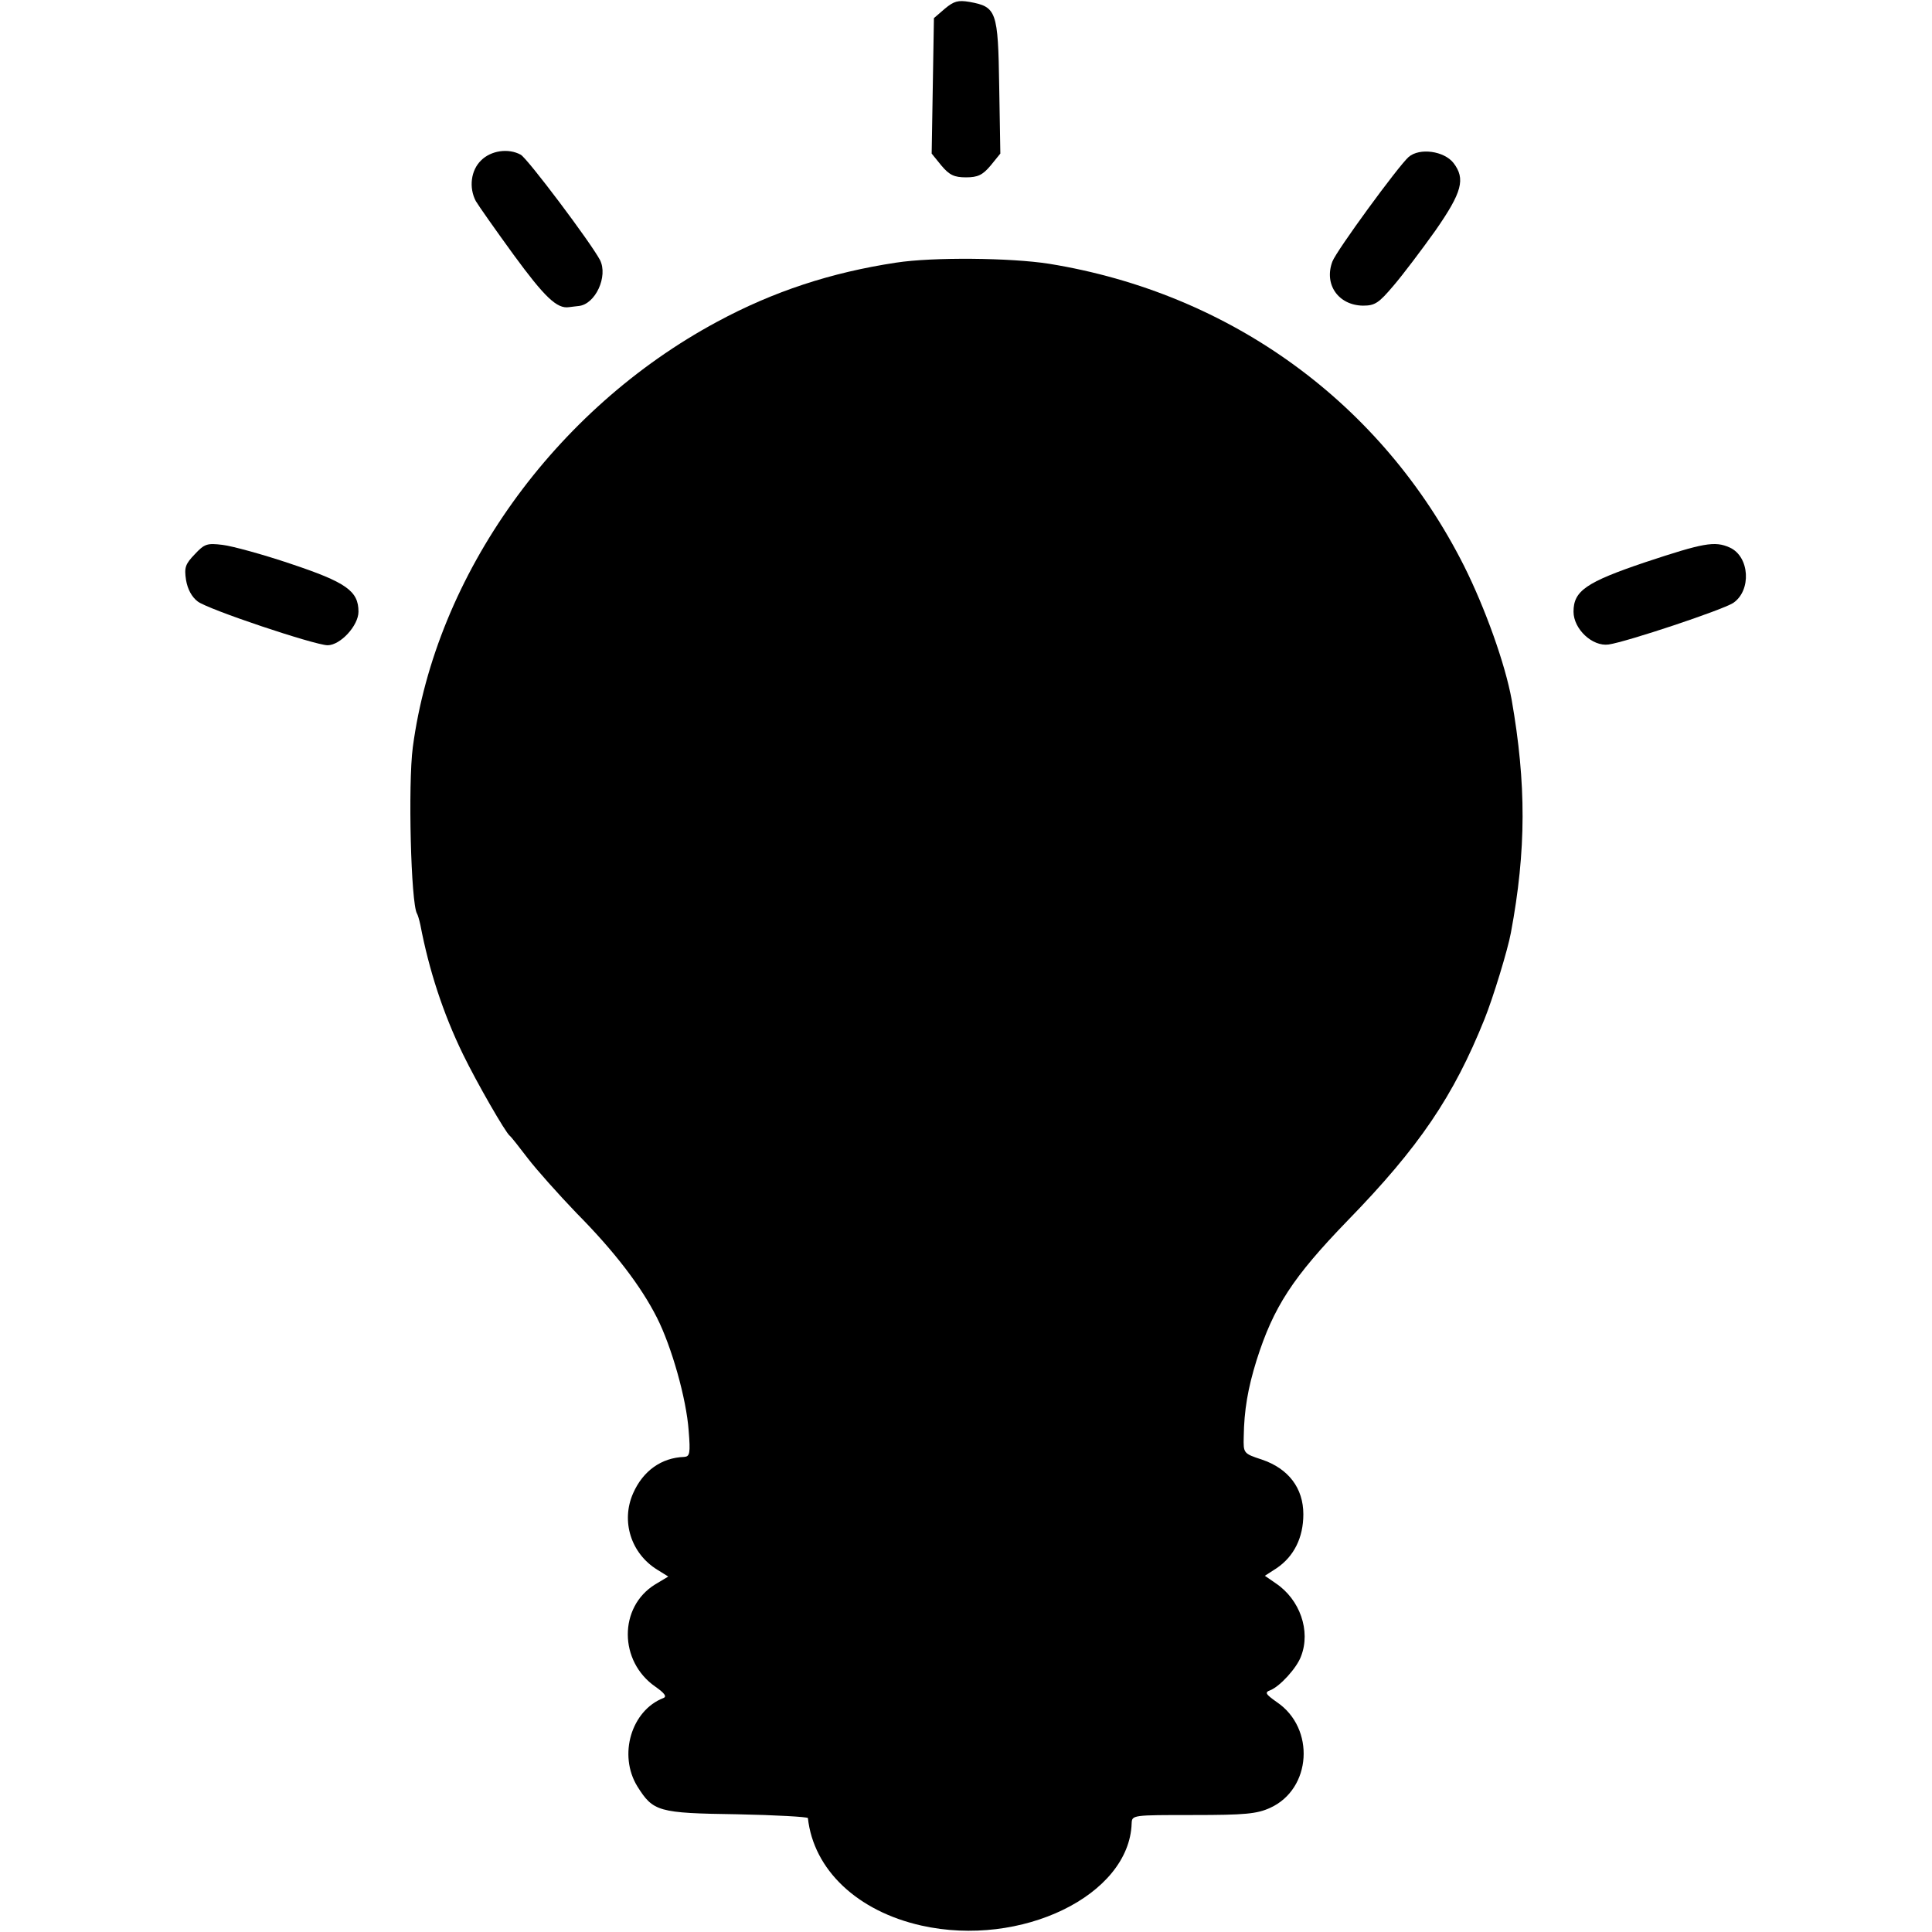 <?xml version="1.0" standalone="no"?>
<!DOCTYPE svg PUBLIC "-//W3C//DTD SVG 20010904//EN"
 "http://www.w3.org/TR/2001/REC-SVG-20010904/DTD/svg10.dtd">
<svg version="1.0" xmlns="http://www.w3.org/2000/svg"
 width="512pt" height="512pt" viewBox="0 0 512 512"
 preserveAspectRatio="xMidYMid meet">
<g transform="translate(0,512) scale(0.1,-0.1)"
fill="#000000" stroke="none">
<path d="M2504 5097 l-29 -25 -3 -180 -3 -179 26 -32 c21 -25 34 -31 65 -31
31 0 44 6 65 31 l26 32 -3 178 c-3 200 -7 211 -79 224 -30 5 -41 2 -65 -18z"/>
<path d="M1275 4695 c-27 -26 -33 -72 -14 -108 7 -12 52 -76 100 -142 82 -112
115 -144 147 -139 6 1 18 2 25 3 45 4 79 79 57 122 -25 47 -192 269 -210 279
-33 18 -79 11 -105 -15z"/>
<path d="M3733 4704 c-28 -25 -191 -248 -202 -277 -23 -61 16 -116 81 -117 32
0 42 7 81 53 24 28 74 94 111 146 71 102 80 137 48 179 -25 32 -90 41 -119 16z"/>
<path d="M2375 4424 c-172 -26 -325 -76 -475 -157 -431 -232 -745 -670 -806
-1127 -13 -99 -5 -414 11 -441 2 -3 6 -16 9 -30 23 -120 60 -234 113 -343 37
-76 113 -208 124 -216 4 -3 25 -30 48 -60 23 -30 81 -95 129 -145 101 -102
171 -194 213 -277 39 -77 78 -215 84 -299 5 -61 3 -69 -12 -70 -60 -2 -109
-37 -135 -96 -33 -74 -6 -160 64 -203 l29 -18 -35 -21 c-97 -60 -96 -204 1
-271 24 -17 31 -26 21 -30 -85 -33 -120 -151 -69 -234 42 -67 55 -71 264 -74
103 -2 187 -7 188 -10 15 -137 131 -247 301 -285 264 -59 551 80 557 271 1 22
2 22 164 22 136 0 168 3 203 19 110 50 120 211 18 280 -31 22 -33 26 -17 32
25 10 70 59 81 90 26 67 -3 150 -67 193 l-29 20 31 20 c46 31 71 81 71 143 0
69 -39 121 -110 145 -49 16 -49 17 -48 60 1 71 11 129 34 203 45 142 96 220
241 370 190 195 281 330 363 534 23 57 62 185 70 229 41 219 41 395 2 618 -17
94 -70 242 -126 354 -217 431 -618 723 -1100 801 -102 16 -308 18 -405 3z"/>
<path d="M516 3651 c-25 -26 -28 -35 -23 -68 4 -24 15 -45 31 -57 27 -21 308
-115 344 -116 34 0 82 52 82 89 0 55 -33 78 -180 127 -74 25 -155 47 -180 50
-41 5 -48 3 -74 -25z"/>
<path d="M4360 3630 c-157 -53 -190 -76 -190 -131 0 -46 50 -93 93 -87 48 7
300 91 330 110 49 33 44 123 -9 147 -40 18 -70 12 -224 -39z"/>
</g>
</svg>
